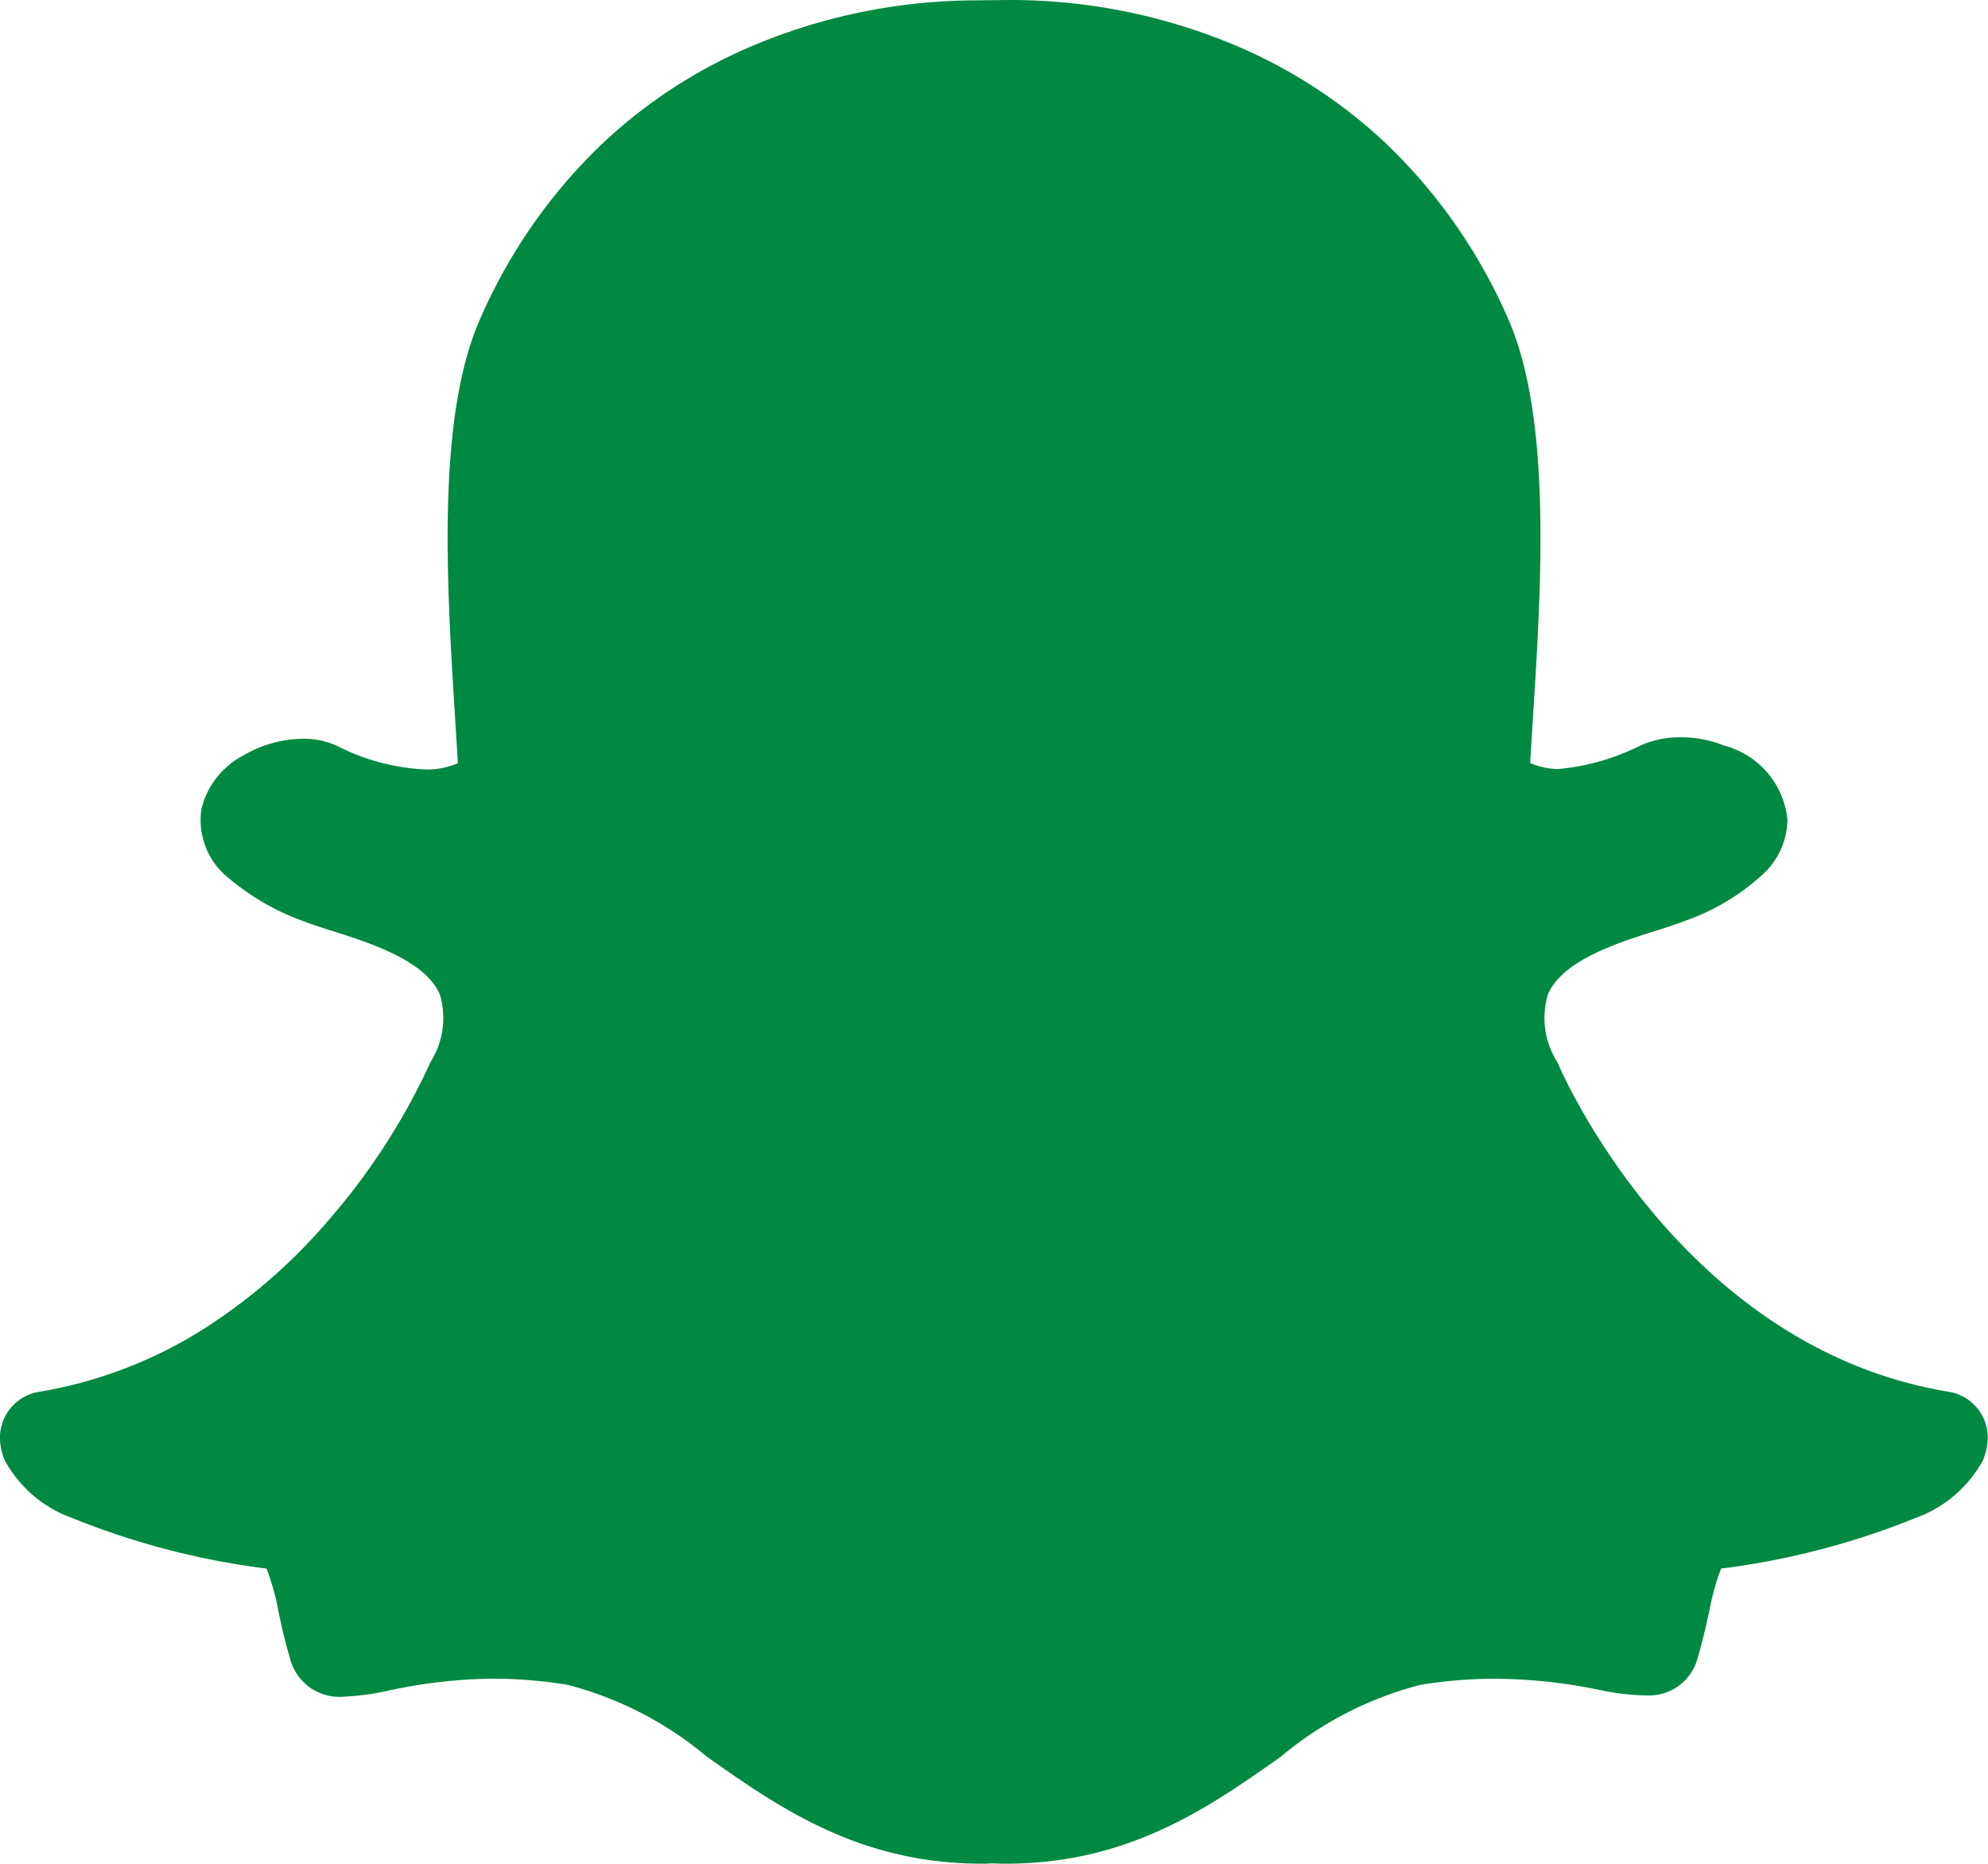 <svg xmlns="http://www.w3.org/2000/svg" width="64" height="60" viewBox="0 0 64 60">
  <g id="snapchat" transform="translate(0)">
    <g id="Group_57049" data-name="Group 57049" transform="translate(0)">
      <path id="Path_125112" data-name="Path 125112" d="M233.616,262h-.16l-1.1.012a18.585,18.585,0,0,0-7.317,1.544,16.3,16.3,0,0,0-4.667,3.085,17.417,17.417,0,0,0-3.9,5.59c-1.431,3.2-1.091,8.584-.819,12.912v.007c.029.464.06.948.088,1.42a2.508,2.508,0,0,1-1.051.2,6.961,6.961,0,0,1-2.851-.764,2.561,2.561,0,0,0-1.085-.223,3.865,3.865,0,0,0-1.917.535,2.653,2.653,0,0,0-1.353,1.732,2.385,2.385,0,0,0,.911,2.245,7.824,7.824,0,0,0,2.384,1.364c.272.107.593.208.936.316,1.184.376,2.979.944,3.445,2.041a2.644,2.644,0,0,1-.3,2.173.715.715,0,0,0-.033.073,21.049,21.049,0,0,1-3.221,4.985,18.061,18.061,0,0,1-3.889,3.432,14.31,14.31,0,0,1-5.46,2.127A1.5,1.5,0,0,0,201,308.363a1.917,1.917,0,0,0,.155.651s0,0,0,0a4.007,4.007,0,0,0,2.167,1.853,24.83,24.83,0,0,0,6.259,1.629,7.685,7.685,0,0,1,.383,1.376c.1.481.212.976.368,1.5a1.639,1.639,0,0,0,1.716,1.249,8.373,8.373,0,0,0,1.472-.2,16.619,16.619,0,0,1,3.357-.381,14.757,14.757,0,0,1,2.4.2,11.434,11.434,0,0,1,4.484,2.316c2.291,1.613,4.881,3.44,8.841,3.44.108,0,.216,0,.323-.011.131.005.293.011.464.011,3.961,0,6.552-1.827,8.839-3.44l0,0a11.447,11.447,0,0,1,4.483-2.313,14.757,14.757,0,0,1,2.4-.2,16.764,16.764,0,0,1,3.359.356,8.006,8.006,0,0,0,1.471.18h.075a1.618,1.618,0,0,0,1.643-1.227c.152-.515.26-1,.368-1.487a7.785,7.785,0,0,1,.38-1.369,24.884,24.884,0,0,0,6.26-1.629,4.016,4.016,0,0,0,2.165-1.847,1.913,1.913,0,0,0,.157-.657,1.493,1.493,0,0,0-1.253-1.559c-8.556-1.407-12.411-10.172-12.569-10.544-.011-.025-.023-.049-.035-.073a2.646,2.646,0,0,1-.3-2.175c.467-1.1,2.26-1.664,3.445-2.039.343-.108.667-.211.936-.317a7.179,7.179,0,0,0,2.553-1.524,2.419,2.419,0,0,0,.777-1.745A2.749,2.749,0,0,0,256.5,286a3.7,3.7,0,0,0-1.393-.265,3.107,3.107,0,0,0-1.295.264,7.346,7.346,0,0,1-2.668.759,2.416,2.416,0,0,1-.883-.195c.024-.4.049-.809.076-1.237l.012-.184c.273-4.331.615-9.721-.816-12.921a17.463,17.463,0,0,0-3.916-5.605,16.341,16.341,0,0,0-4.684-3.085A18.661,18.661,0,0,0,233.616,262" transform="translate(-201 -262)" fill="#008941" fill-rule="evenodd"/>
    </g>
  </g>
</svg>
